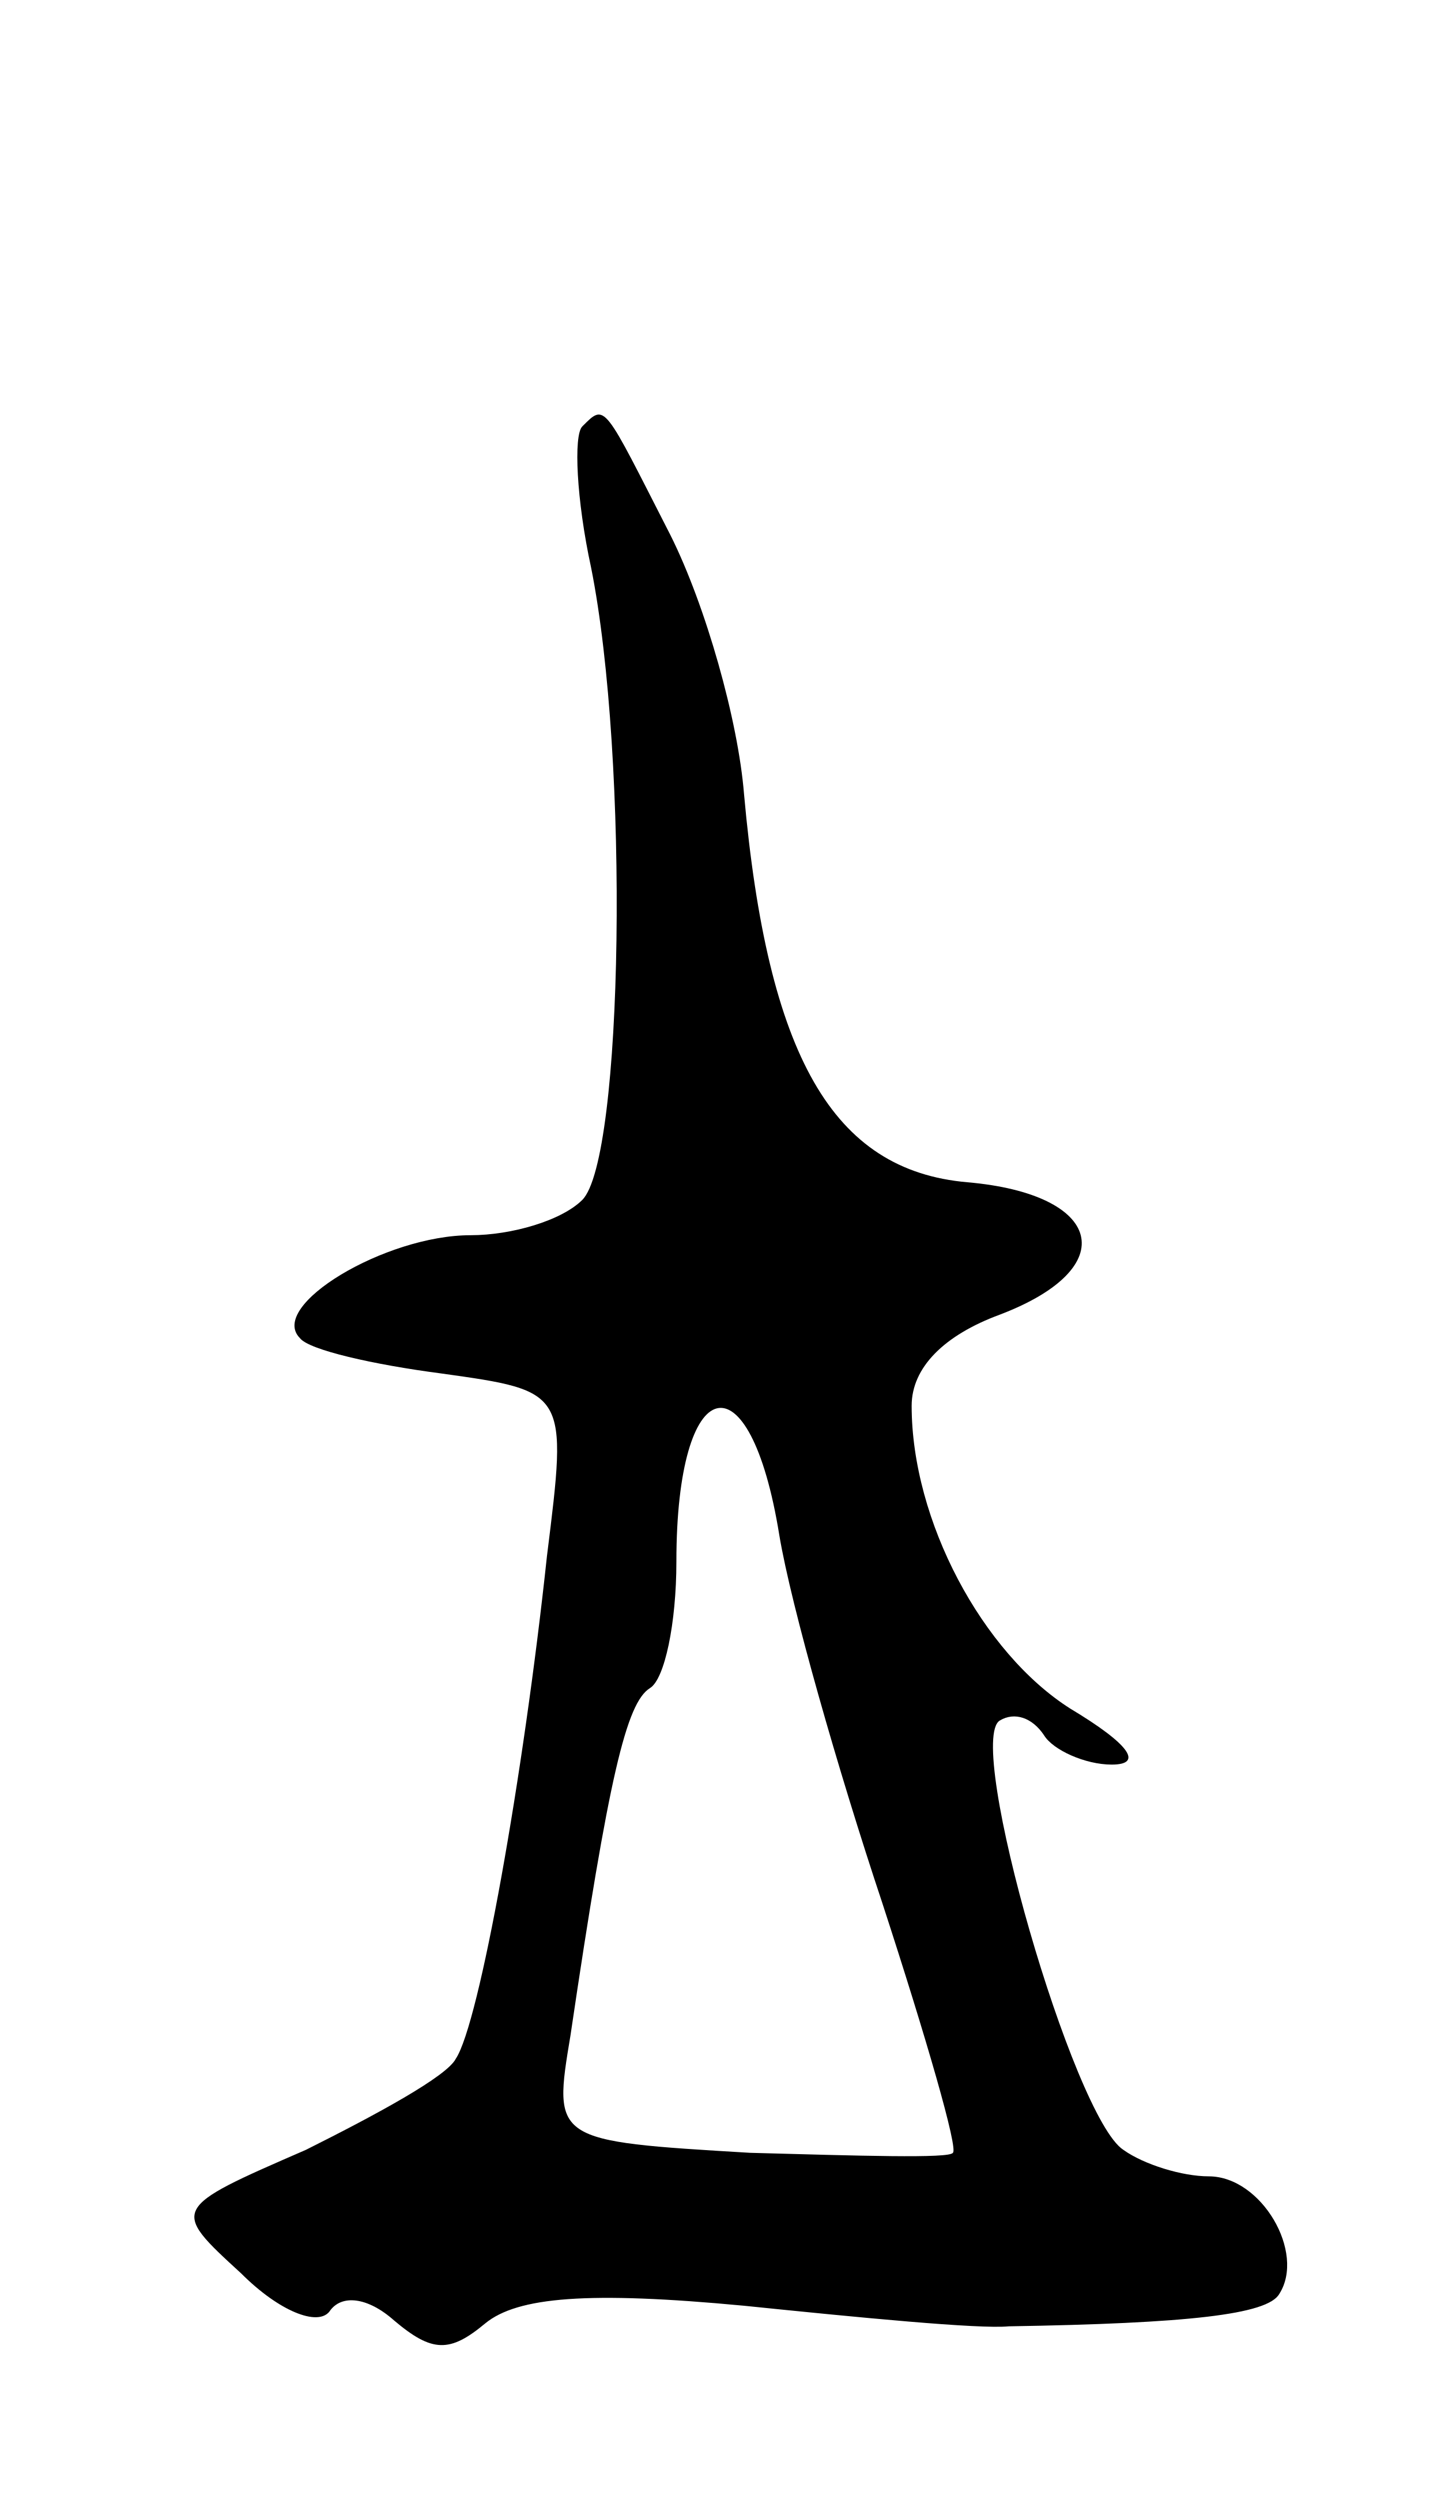 <svg version="1.0" xmlns="http://www.w3.org/2000/svg"
 width="49pt" height="85pt" viewBox="0 0 49 85"
 preserveAspectRatio="xMidYMid meet">
<g transform="translate(0,85) scale(0.1,-0.1)"
fill="#000000" stroke="none">
<path d="M198 705 c-3 -3 -2 -25 3 -48 13 -65 11 -201 -3 -215 -7 -7 -24 -12
-38 -12 -29 0 -69 -24 -58 -35 3 -4 25 -9 48 -12 43 -6 43 -6 36 -62 -8 -75
-23 -159 -31 -171 -3 -6 -27 -19 -51 -31 -46 -20 -46 -20 -22 -42 13 -13 26
-18 30 -13 4 6 13 5 22 -3 13 -11 19 -11 31 -1 11 9 35 11 88 6 39 -4 80 -8
90 -7 61 1 88 4 92 11 9 14 -6 40 -24 40 -9 0 -22 4 -29 9 -17 11 -54 139 -42
146 5 3 11 1 15 -5 3 -5 14 -10 23 -10 11 0 6 7 -14 19 -30 19 -54 64 -54 103
0 13 11 24 30 31 42 16 35 41 -11 45 -46 4 -68 43 -76 132 -2 25 -13 64 -25
88 -23 45 -22 45 -30 37z m67 -377 c4 -24 20 -80 35 -125 15 -46 26 -84 24
-85 -1 -2 -32 -1 -69 0 -67 4 -67 4 -61 40 13 88 19 113 27 118 5 3 9 22 9 43
0 65 25 71 35 9z"/>
</g>
</svg>
